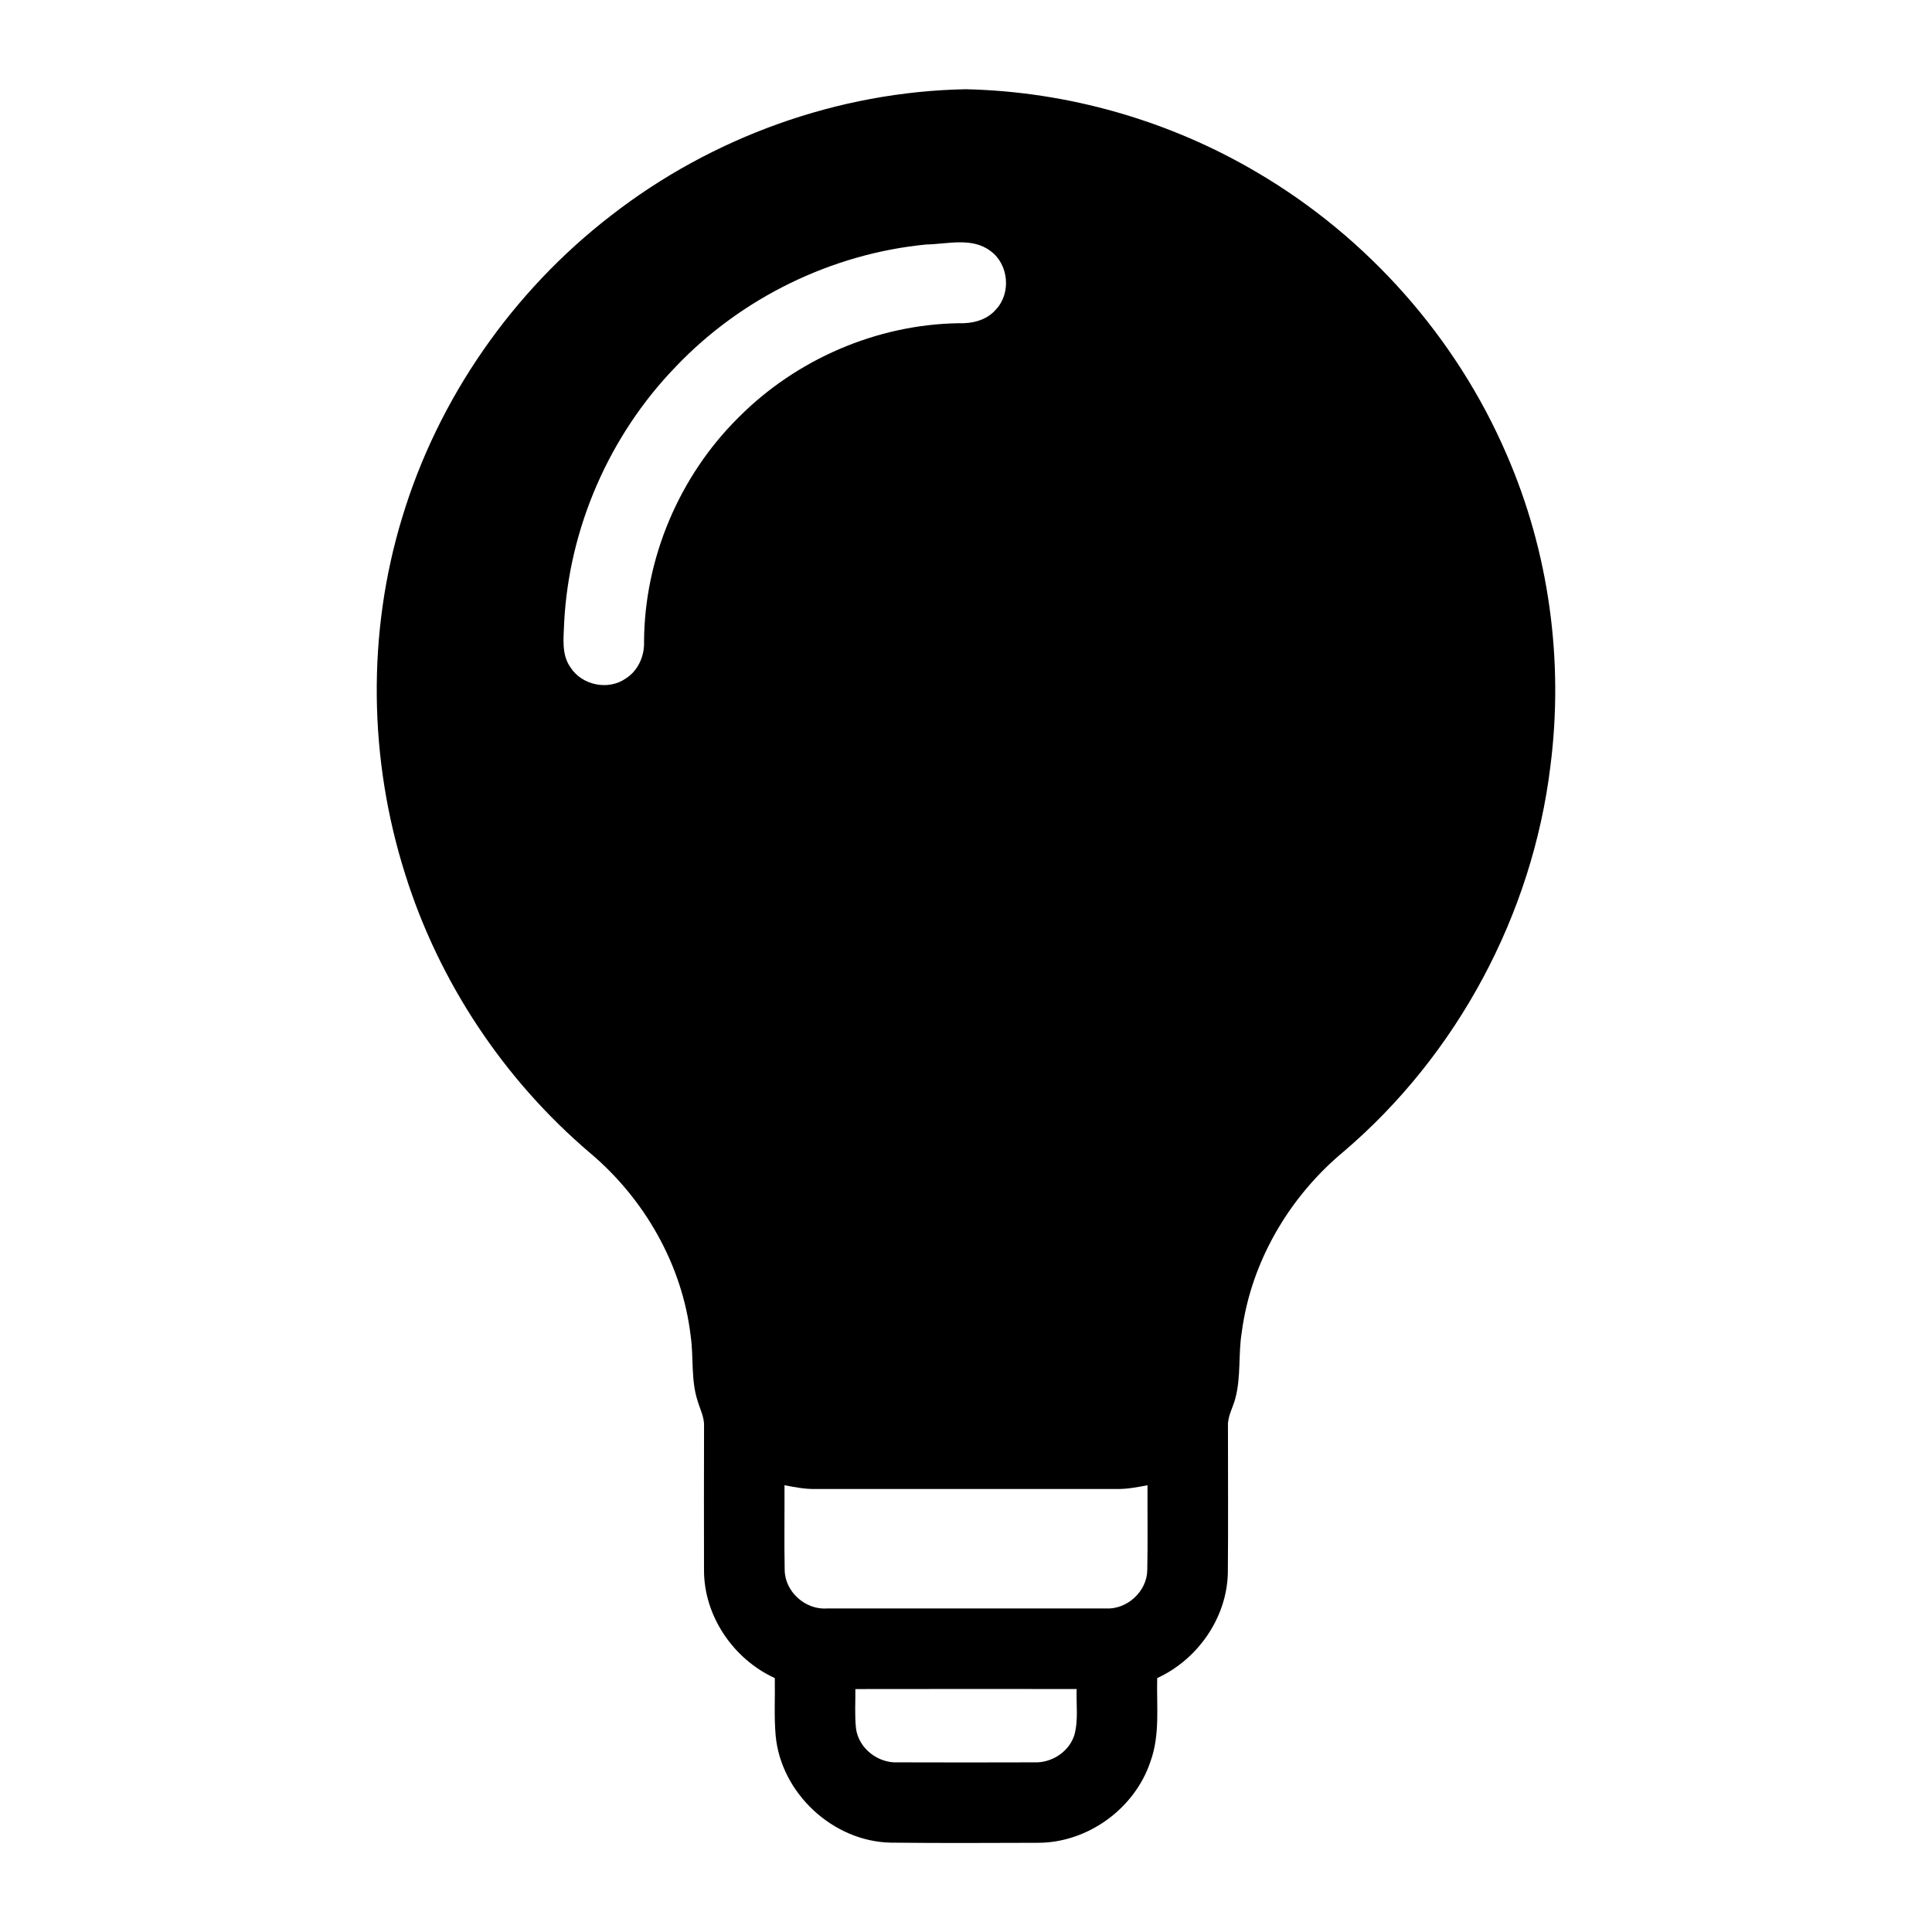 <?xml version="1.0" encoding="UTF-8" ?>
<!DOCTYPE svg PUBLIC "-//W3C//DTD SVG 1.1//EN" "http://www.w3.org/Graphics/SVG/1.1/DTD/svg11.dtd">
<svg width="512pt" height="512pt" viewBox="0 0 512 512" version="1.1" xmlns="http://www.w3.org/2000/svg">
<g id="#000000ff">
<path fill="#000000" opacity="1.00" d=" M 162.01 57.06 C 188.70 36.32 222.12 24.27 255.95 23.65 C 283.04 24.25 309.92 31.95 333.24 45.75 C 362.38 62.87 385.92 89.39 399.28 120.46 C 410.52 146.29 414.46 175.15 410.87 203.06 C 406.10 242.32 386.21 279.47 356.12 305.15 C 341.69 317.12 331.54 334.37 329.08 353.04 C 328.12 358.86 328.92 364.87 327.37 370.61 C 326.74 373.05 325.31 375.33 325.42 377.93 C 325.42 390.94 325.51 403.95 325.39 416.96 C 325.08 428.82 317.37 439.80 306.67 444.71 C 306.47 452.08 307.47 459.72 304.89 466.80 C 300.74 479.32 288.23 488.38 275.03 488.36 C 262.05 488.40 249.08 488.47 236.10 488.32 C 220.74 488.05 206.92 475.18 205.55 459.88 C 205.11 454.84 205.43 449.77 205.33 444.71 C 194.32 439.67 186.50 428.20 186.57 415.99 C 186.54 403.33 186.55 390.67 186.58 378.01 C 186.70 375.61 185.51 373.45 184.86 371.21 C 183.06 365.64 183.86 359.72 183.03 354.00 C 180.82 335.21 170.81 317.73 156.42 305.59 C 133.64 286.24 116.43 260.42 107.45 231.90 C 97.71 201.35 97.21 167.83 106.59 137.13 C 116.12 105.53 135.88 77.19 162.01 57.06 M 245.51 64.79 C 220.45 67.20 196.44 78.93 179.09 97.17 C 161.55 115.28 150.81 139.80 149.51 164.98 C 149.39 168.96 148.71 173.41 151.19 176.87 C 154.21 181.61 161.20 183.06 165.83 179.81 C 169.10 177.75 170.82 173.85 170.68 170.05 C 170.79 147.97 180.02 126.16 195.71 110.64 C 210.96 95.27 232.26 86.02 253.94 85.66 C 257.56 85.80 261.45 84.92 263.90 82.05 C 268.04 77.71 267.33 70.01 262.47 66.50 C 257.60 62.81 251.11 64.68 245.51 64.79 M 207.90 393.60 C 207.94 401.06 207.80 408.53 207.95 415.99 C 207.96 421.74 213.36 426.65 219.08 426.26 C 243.71 426.27 268.34 426.27 292.97 426.26 C 298.65 426.61 303.97 421.77 304.04 416.08 C 304.20 408.59 304.06 401.09 304.10 393.60 C 301.43 394.12 298.75 394.63 296.03 394.60 C 269.35 394.60 242.67 394.60 215.99 394.60 C 213.26 394.64 210.57 394.12 207.90 393.60 M 226.68 447.62 C 226.72 451.09 226.47 454.58 226.85 458.05 C 227.53 463.33 232.69 467.33 237.95 467.04 C 249.99 467.08 262.04 467.08 274.08 467.04 C 278.66 467.23 283.21 464.32 284.68 459.93 C 285.83 455.94 285.18 451.71 285.32 447.61 C 265.77 447.59 246.23 447.59 226.68 447.62 Z" />
</g>
</svg>
